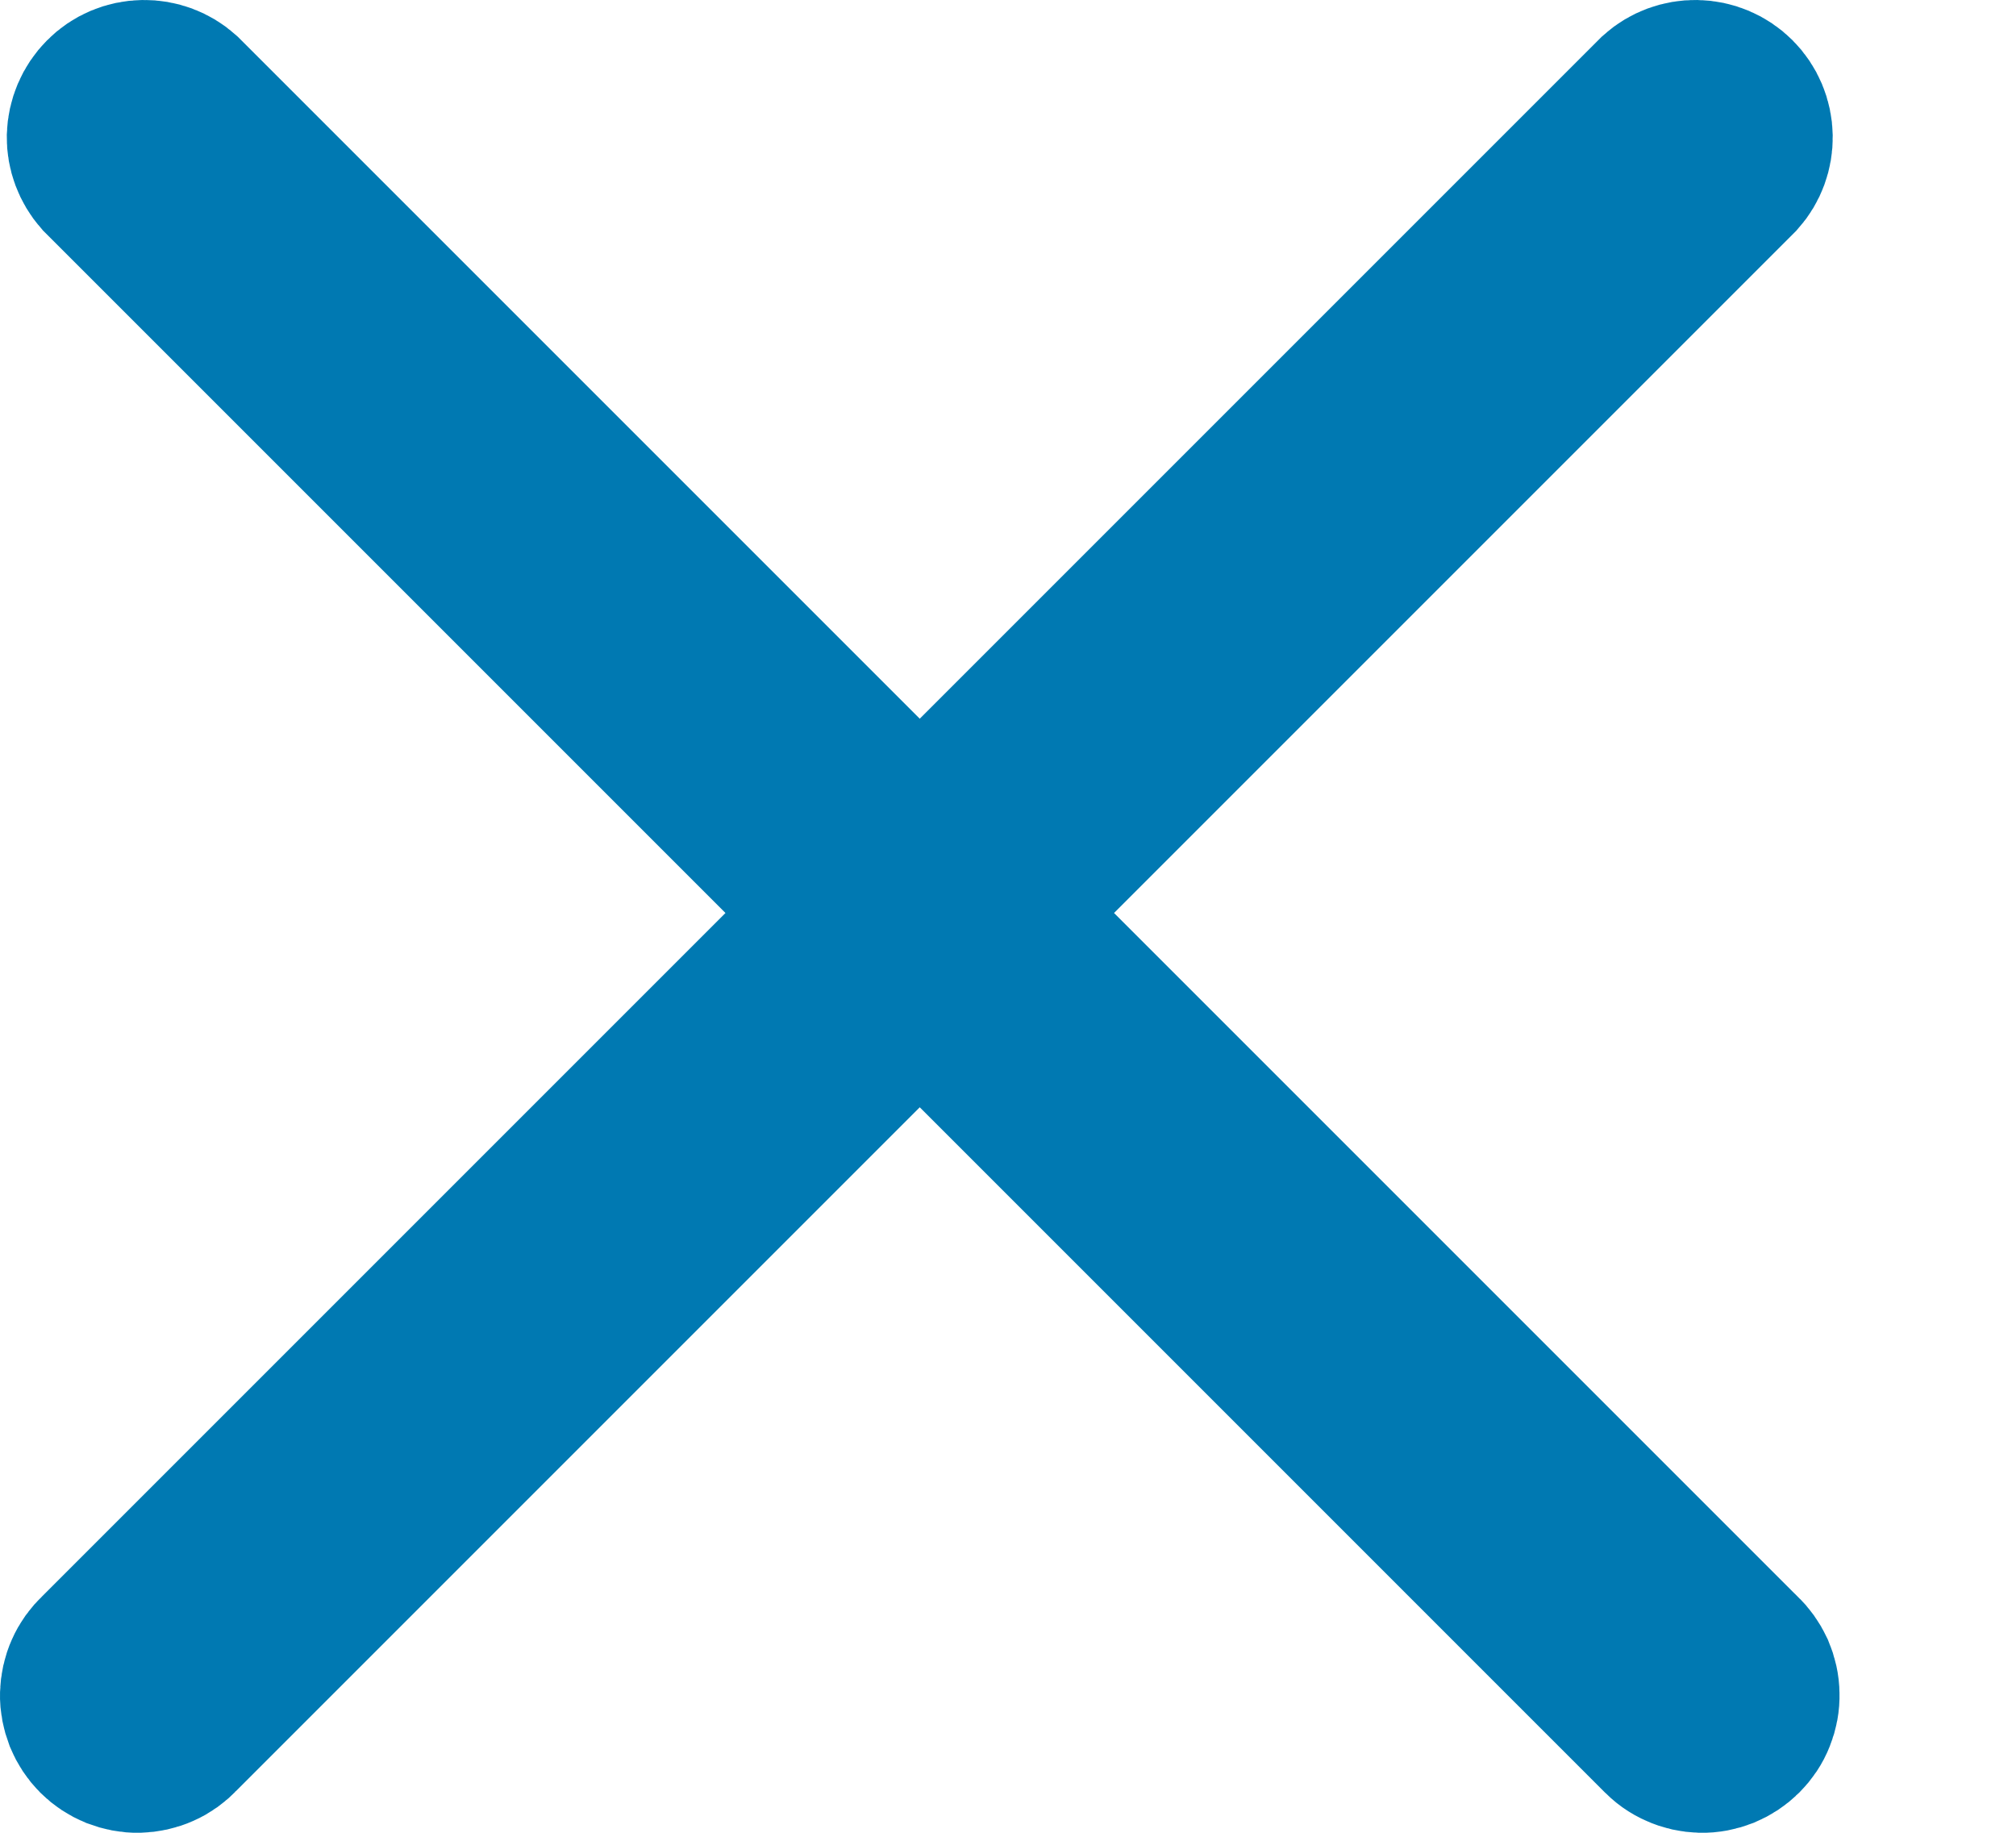 <svg width="11" height="10" viewBox="0 0 11 10" fill="none" xmlns="http://www.w3.org/2000/svg">
<path d="M4.312 5.335L4.666 4.981L4.312 4.628L0.6 0.916C0.559 0.869 0.536 0.808 0.537 0.746C0.539 0.681 0.565 0.619 0.611 0.573C0.656 0.527 0.718 0.501 0.783 0.5C0.846 0.499 0.906 0.521 0.953 0.563L4.665 4.275L5.019 4.628L5.372 4.275L9.084 0.563C9.131 0.521 9.192 0.499 9.254 0.5C9.319 0.501 9.381 0.527 9.427 0.573C9.473 0.619 9.499 0.681 9.5 0.746C9.501 0.808 9.479 0.869 9.437 0.916L5.725 4.628L5.372 4.981L5.725 5.335L9.445 9.055L9.451 9.061L9.458 9.067C9.482 9.09 9.502 9.118 9.516 9.148C9.529 9.179 9.537 9.212 9.537 9.246C9.538 9.279 9.532 9.312 9.519 9.344C9.507 9.375 9.488 9.403 9.464 9.427C9.44 9.451 9.412 9.469 9.381 9.482C9.35 9.494 9.317 9.501 9.283 9.5C9.249 9.499 9.216 9.492 9.186 9.478C9.155 9.465 9.127 9.445 9.105 9.42L9.098 9.414L9.092 9.408L5.372 5.688L5.019 5.334L4.665 5.688L0.945 9.408L0.939 9.414L0.933 9.42C0.91 9.445 0.882 9.465 0.852 9.478C0.821 9.492 0.788 9.499 0.754 9.5C0.721 9.501 0.688 9.494 0.656 9.482C0.625 9.469 0.597 9.451 0.573 9.427C0.549 9.403 0.531 9.375 0.518 9.344C0.506 9.312 0.499 9.279 0.5 9.246C0.501 9.212 0.508 9.179 0.522 9.148C0.535 9.118 0.555 9.09 0.58 9.067L0.586 9.061L0.592 9.055L4.312 5.335Z" fill="#0079B2" stroke="#0079B2"/>
</svg>
